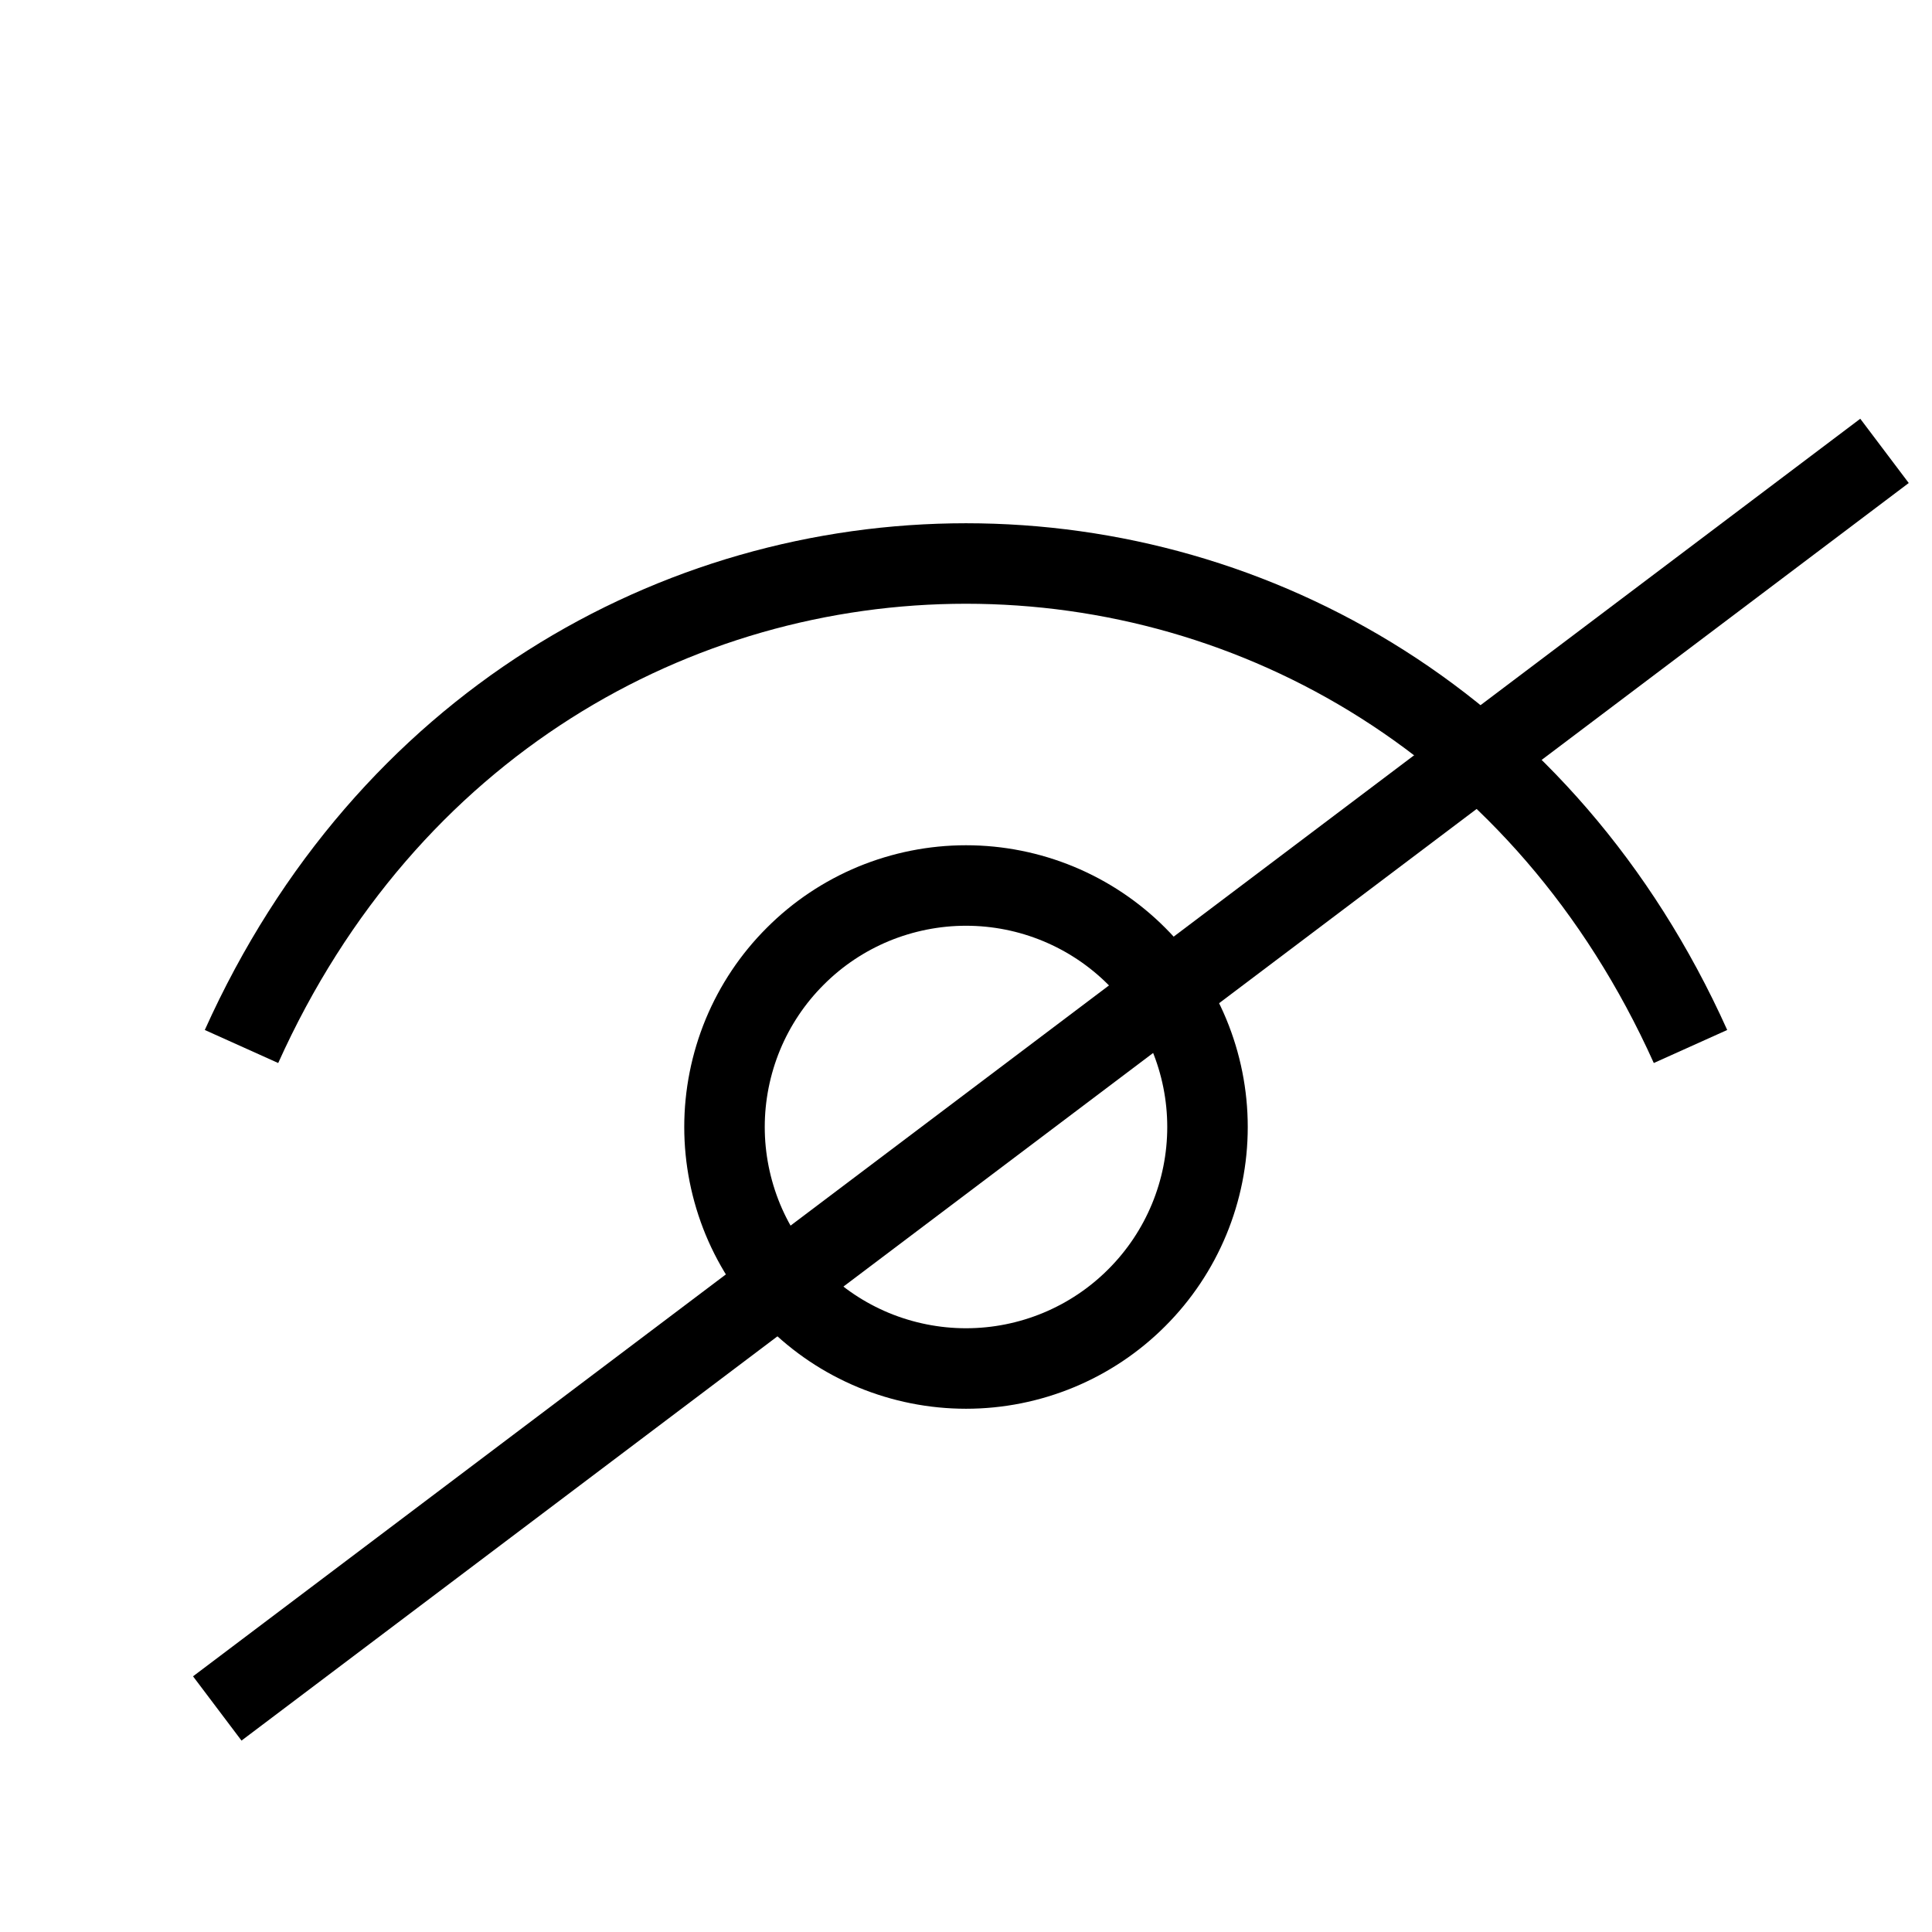 <svg width="24" height="24" viewBox="0 0 24 24" fill="none" xmlns="http://www.w3.org/2000/svg">
<path d="M3 13C6.6 5 17.4 5 21 13" stroke="black" strokeWidth="1.5" strokeLinecap="round" strokeLinejoin="round"/>
<path d="M12 17C11.606 17 11.216 16.922 10.852 16.772C10.488 16.621 10.157 16.4 9.879 16.121C9.6 15.843 9.379 15.512 9.228 15.148C9.078 14.784 9 14.394 9 14C9 13.606 9.078 13.216 9.228 12.852C9.379 12.488 9.6 12.157 9.879 11.879C10.157 11.6 10.488 11.379 10.852 11.228C11.216 11.078 11.606 11 12 11C12.796 11 13.559 11.316 14.121 11.879C14.684 12.441 15 13.204 15 14C15 14.796 14.684 15.559 14.121 16.121C13.559 16.684 12.796 17 12 17Z" stroke="black" strokeWidth="1.5" strokeLinecap="round" strokeLinejoin="round"/>
<line x1="2.699" y1="21.223" x2="23.41" y2="5.601" stroke="black"/>
</svg>
